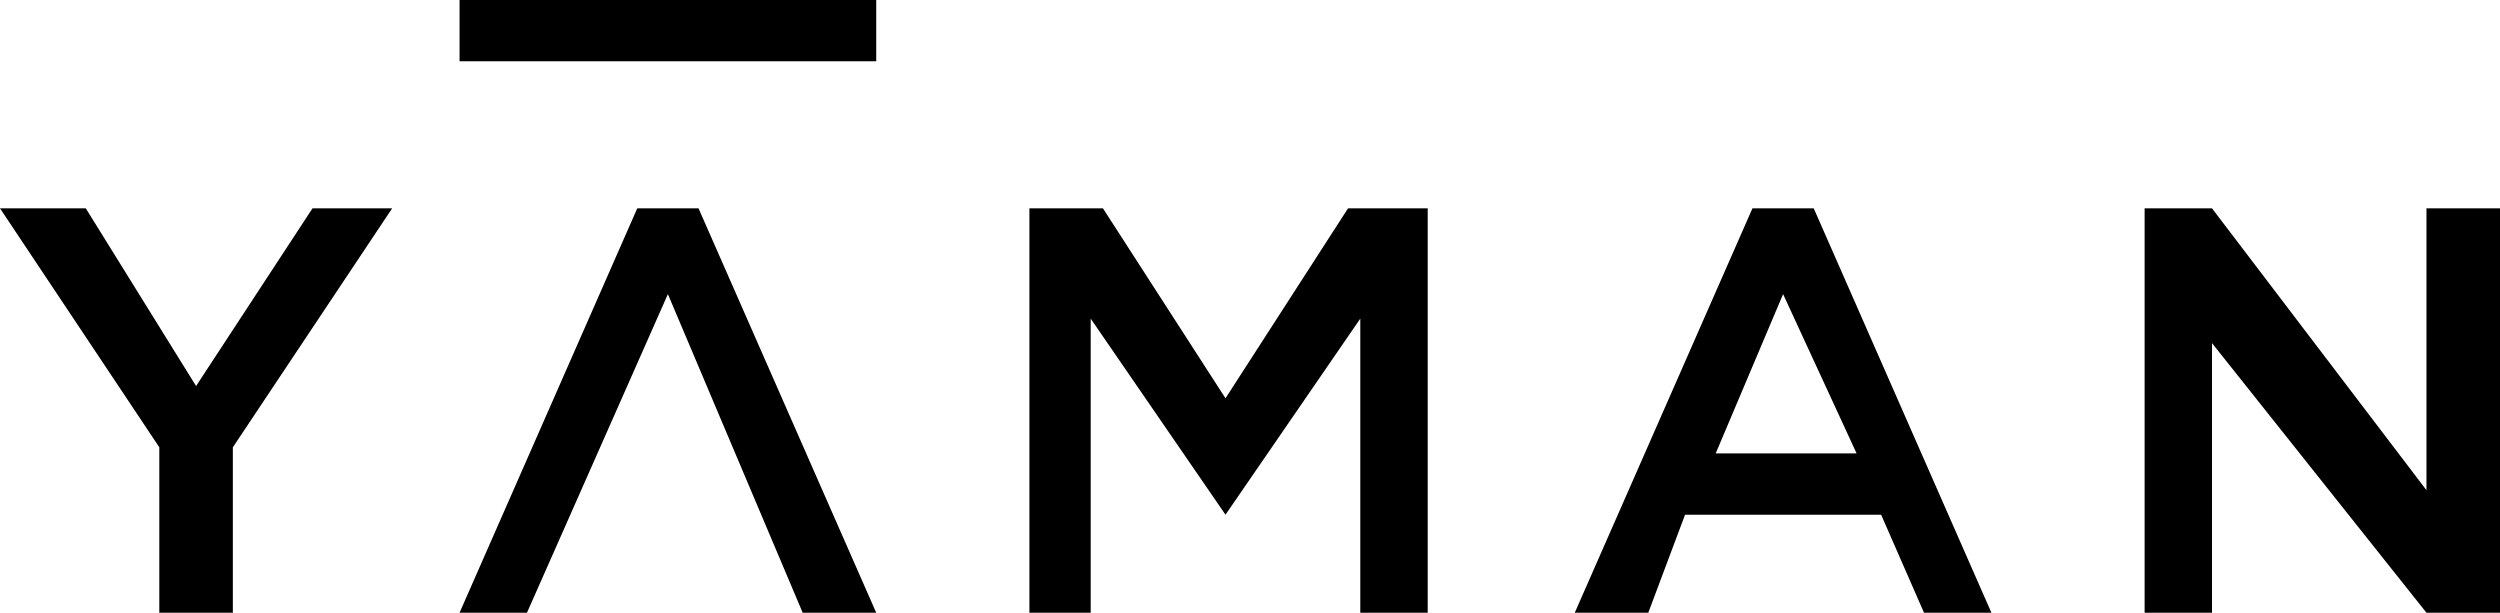 <svg width="204" height="50" viewBox="0 0 204 50" fill="none" xmlns="http://www.w3.org/2000/svg">
<path fill-rule="evenodd" clip-rule="evenodd" d="M37.5 5V0H71.5V5H37.5ZM37.5 50L52 17H57L71.5 50H65.5L54.5 24L43 50H37.5ZM84 50V17H90L100 32.5L110 17H116.5V50H111V26L100 42L89 26V50H84ZM143 17L128.5 50H134.5L137.5 42H153.5L157 50H162.5L148 17H143ZM175 50V17H180.5L198 40V17H204V50H198L180.5 28V50H175ZM145.5 24L140 37H151.5L145.5 24ZM19 50V36.5L32 17H25.5L16 31.5L7 17H0L13 36.5V50H19Z" fill="black"/>
</svg>
